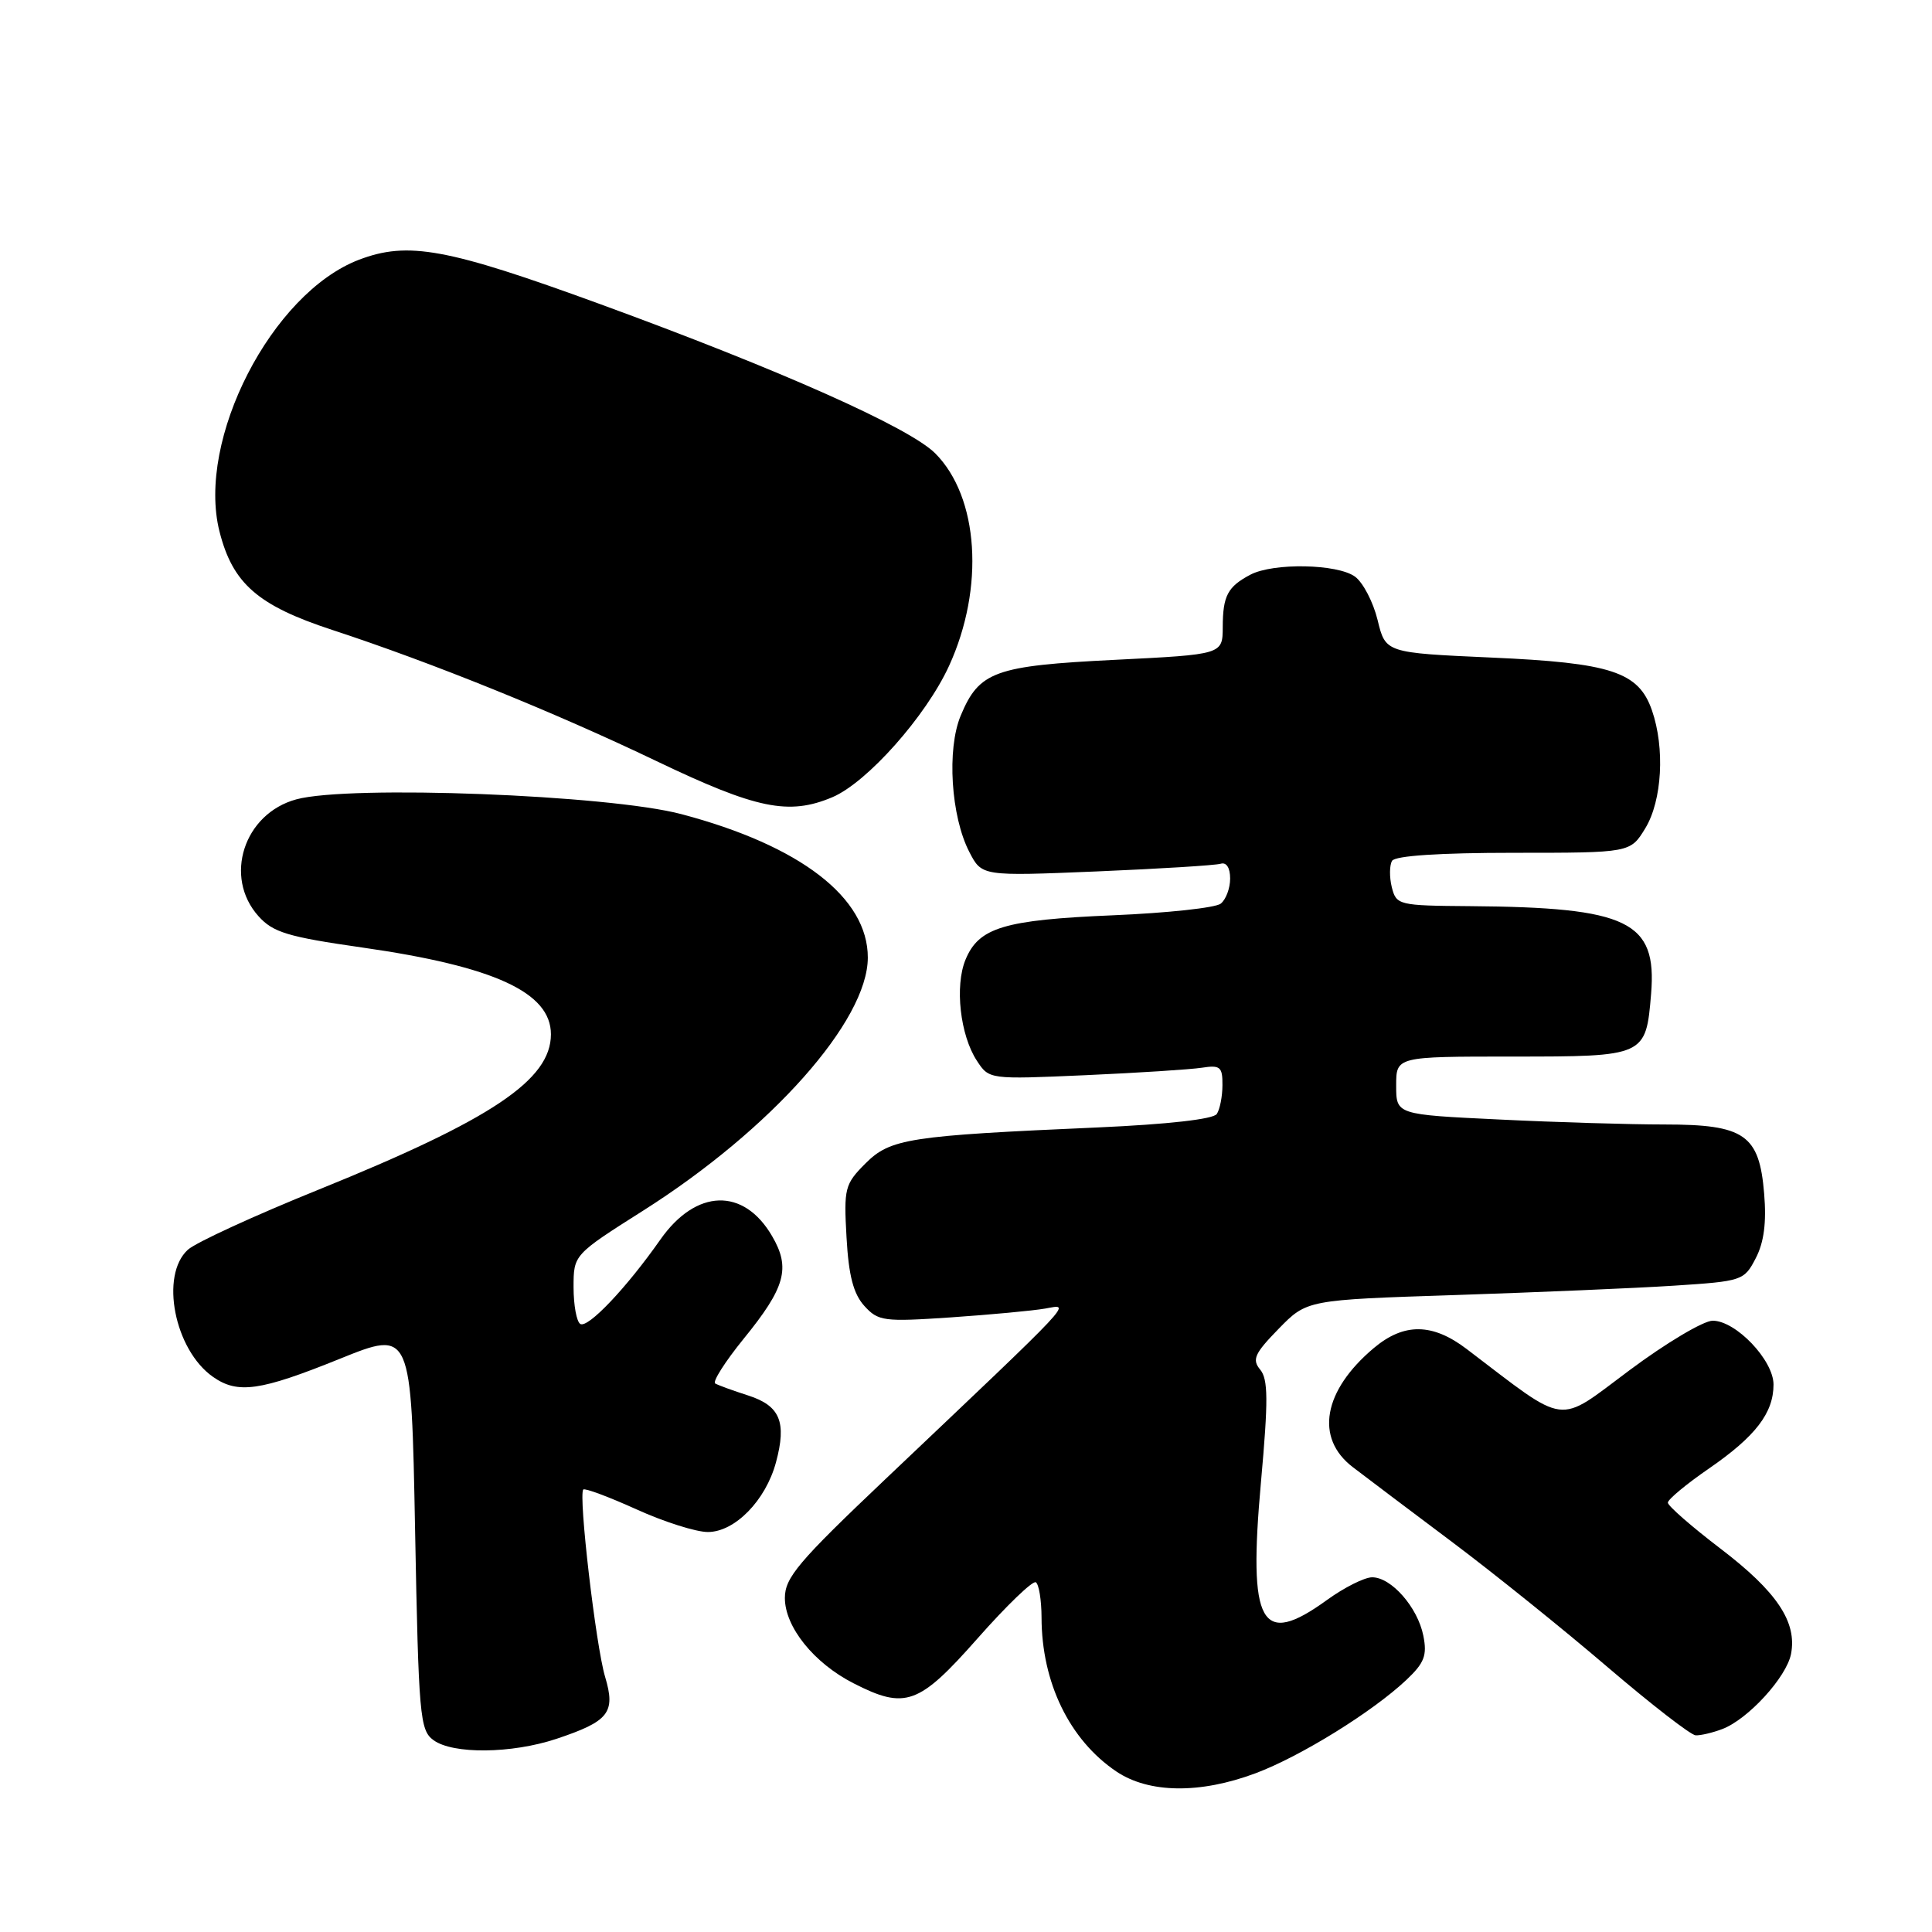 <?xml version="1.0" encoding="UTF-8" standalone="no"?>
<!DOCTYPE svg PUBLIC "-//W3C//DTD SVG 1.1//EN" "http://www.w3.org/Graphics/SVG/1.1/DTD/svg11.dtd" >
<svg xmlns="http://www.w3.org/2000/svg" xmlns:xlink="http://www.w3.org/1999/xlink" version="1.1" viewBox="0 0 256 256">
 <g >
 <path fill="currentColor"
d=" M 166.36 234.97 C 172.32 232.74 181.88 226.82 186.36 222.59 C 188.74 220.34 189.12 219.35 188.60 216.74 C 187.85 212.98 184.36 209.00 181.82 209.00 C 180.81 209.00 178.12 210.35 175.84 212.00 C 167.05 218.37 165.37 215.36 167.09 196.32 C 168.06 185.53 168.04 182.76 166.98 181.48 C 165.87 180.14 166.24 179.34 169.43 176.07 C 173.17 172.24 173.17 172.24 192.84 171.60 C 203.65 171.24 216.68 170.69 221.79 170.36 C 230.88 169.77 231.11 169.69 232.65 166.71 C 233.74 164.61 234.08 161.98 233.76 158.17 C 233.12 150.34 231.18 149.00 220.55 149.00 C 216.02 149.00 206.17 148.71 198.66 148.34 C 185.00 147.69 185.00 147.69 185.00 143.84 C 185.00 140.00 185.00 140.00 200.38 140.00 C 218.03 140.00 218.09 139.98 218.78 131.68 C 219.57 122.07 215.76 120.23 194.77 120.07 C 185.31 120.00 185.02 119.93 184.42 117.56 C 184.09 116.21 184.11 114.64 184.46 114.06 C 184.88 113.39 190.79 113.00 200.57 113.00 C 216.03 113.00 216.03 113.00 218.01 109.75 C 220.24 106.09 220.63 99.12 218.89 94.12 C 217.12 89.02 213.50 87.83 197.60 87.13 C 183.59 86.50 183.59 86.50 182.54 82.16 C 181.96 79.78 180.61 77.19 179.55 76.41 C 177.22 74.71 168.72 74.55 165.68 76.15 C 162.67 77.74 162.03 78.94 162.02 83.11 C 162.00 86.72 162.00 86.72 147.75 87.43 C 131.80 88.22 129.75 88.96 127.30 94.82 C 125.44 99.27 126.00 108.17 128.44 112.89 C 130.10 116.10 130.10 116.10 145.30 115.47 C 153.66 115.12 161.06 114.66 161.75 114.45 C 162.51 114.22 163.00 114.99 163.00 116.41 C 163.00 117.70 162.44 119.20 161.75 119.74 C 161.06 120.29 154.64 120.98 147.48 121.28 C 133.04 121.89 129.70 122.90 127.94 127.15 C 126.49 130.64 127.22 137.17 129.44 140.55 C 131.06 143.03 131.08 143.03 143.78 142.47 C 150.78 142.16 157.74 141.71 159.25 141.48 C 161.68 141.10 162.00 141.36 161.98 143.78 C 161.98 145.27 161.64 147.00 161.23 147.61 C 160.78 148.30 154.71 148.98 145.50 149.39 C 120.41 150.49 117.98 150.86 114.67 154.17 C 111.94 156.91 111.80 157.45 112.17 163.96 C 112.45 169.02 113.08 171.43 114.52 173.03 C 116.37 175.07 117.08 175.16 126.00 174.56 C 131.22 174.20 136.85 173.68 138.50 173.39 C 141.91 172.80 143.05 171.58 117.24 196.07 C 105.79 206.93 104.00 209.05 104.00 211.74 C 104.00 215.58 107.85 220.37 113.09 223.04 C 119.97 226.56 121.75 225.91 129.53 217.10 C 133.36 212.76 136.84 209.41 137.25 209.66 C 137.66 209.91 138.00 212.00 138.01 214.31 C 138.02 222.94 141.71 230.54 147.92 234.73 C 152.23 237.63 159.00 237.72 166.36 234.97 Z  M 73.72 230.41 C 80.69 228.08 81.60 226.94 80.18 222.19 C 78.95 218.10 76.62 198.05 77.29 197.37 C 77.51 197.16 80.67 198.34 84.32 199.99 C 87.97 201.65 92.23 203.00 93.79 203.00 C 97.37 203.00 101.46 198.82 102.82 193.77 C 104.26 188.43 103.37 186.27 99.14 184.91 C 97.14 184.27 95.17 183.55 94.77 183.32 C 94.38 183.10 96.06 180.45 98.51 177.43 C 104.07 170.60 104.79 168.03 102.30 163.78 C 98.53 157.32 92.23 157.52 87.51 164.24 C 83.01 170.66 77.89 176.05 76.89 175.43 C 76.40 175.13 76.00 172.94 76.00 170.57 C 76.00 166.26 76.00 166.26 85.23 160.41 C 102.20 149.65 114.97 135.27 114.99 126.90 C 115.01 118.95 106.06 112.05 90.30 107.88 C 80.66 105.32 46.28 104.00 39.26 105.92 C 32.31 107.81 29.59 116.21 34.25 121.40 C 36.18 123.55 38.13 124.14 47.99 125.55 C 65.50 128.05 73.00 131.50 73.00 137.05 C 73.00 143.10 65.15 148.35 42.25 157.62 C 33.76 161.05 25.95 164.64 24.90 165.59 C 21.17 168.97 23.11 178.86 28.22 182.44 C 31.50 184.74 34.46 184.32 45.00 180.06 C 54.50 176.22 54.50 176.22 55.00 202.69 C 55.47 227.42 55.63 229.26 57.44 230.58 C 60.02 232.46 67.78 232.38 73.72 230.41 Z  M 228.21 229.11 C 231.62 227.82 236.72 222.24 237.32 219.16 C 238.14 214.92 235.44 210.89 227.96 205.19 C 224.13 202.27 221.00 199.53 221.00 199.11 C 221.00 198.68 223.45 196.65 226.44 194.59 C 232.61 190.34 235.00 187.23 235.00 183.46 C 235.00 180.23 230.01 175.00 226.94 175.00 C 225.73 175.00 220.76 177.95 215.91 181.57 C 206.14 188.84 207.92 189.07 194.34 178.75 C 189.80 175.30 186.04 175.26 182.04 178.62 C 175.32 184.27 174.21 190.55 179.25 194.40 C 181.04 195.77 187.00 200.27 192.50 204.39 C 198.00 208.52 207.22 215.94 213.00 220.89 C 218.78 225.83 224.03 229.90 224.68 229.94 C 225.34 229.97 226.92 229.60 228.21 229.11 Z  M 110.28 105.64 C 114.88 103.70 122.70 94.90 125.76 88.22 C 130.49 77.88 129.70 65.86 123.92 60.07 C 120.49 56.64 103.29 48.98 79.50 40.29 C 59.23 32.89 54.07 31.94 47.56 34.42 C 36.00 38.84 26.02 58.26 29.08 70.41 C 30.82 77.32 34.15 80.23 44.00 83.46 C 57.29 87.82 73.38 94.33 87.01 100.86 C 100.23 107.19 104.52 108.07 110.28 105.64 Z "/>
</g>
</svg>